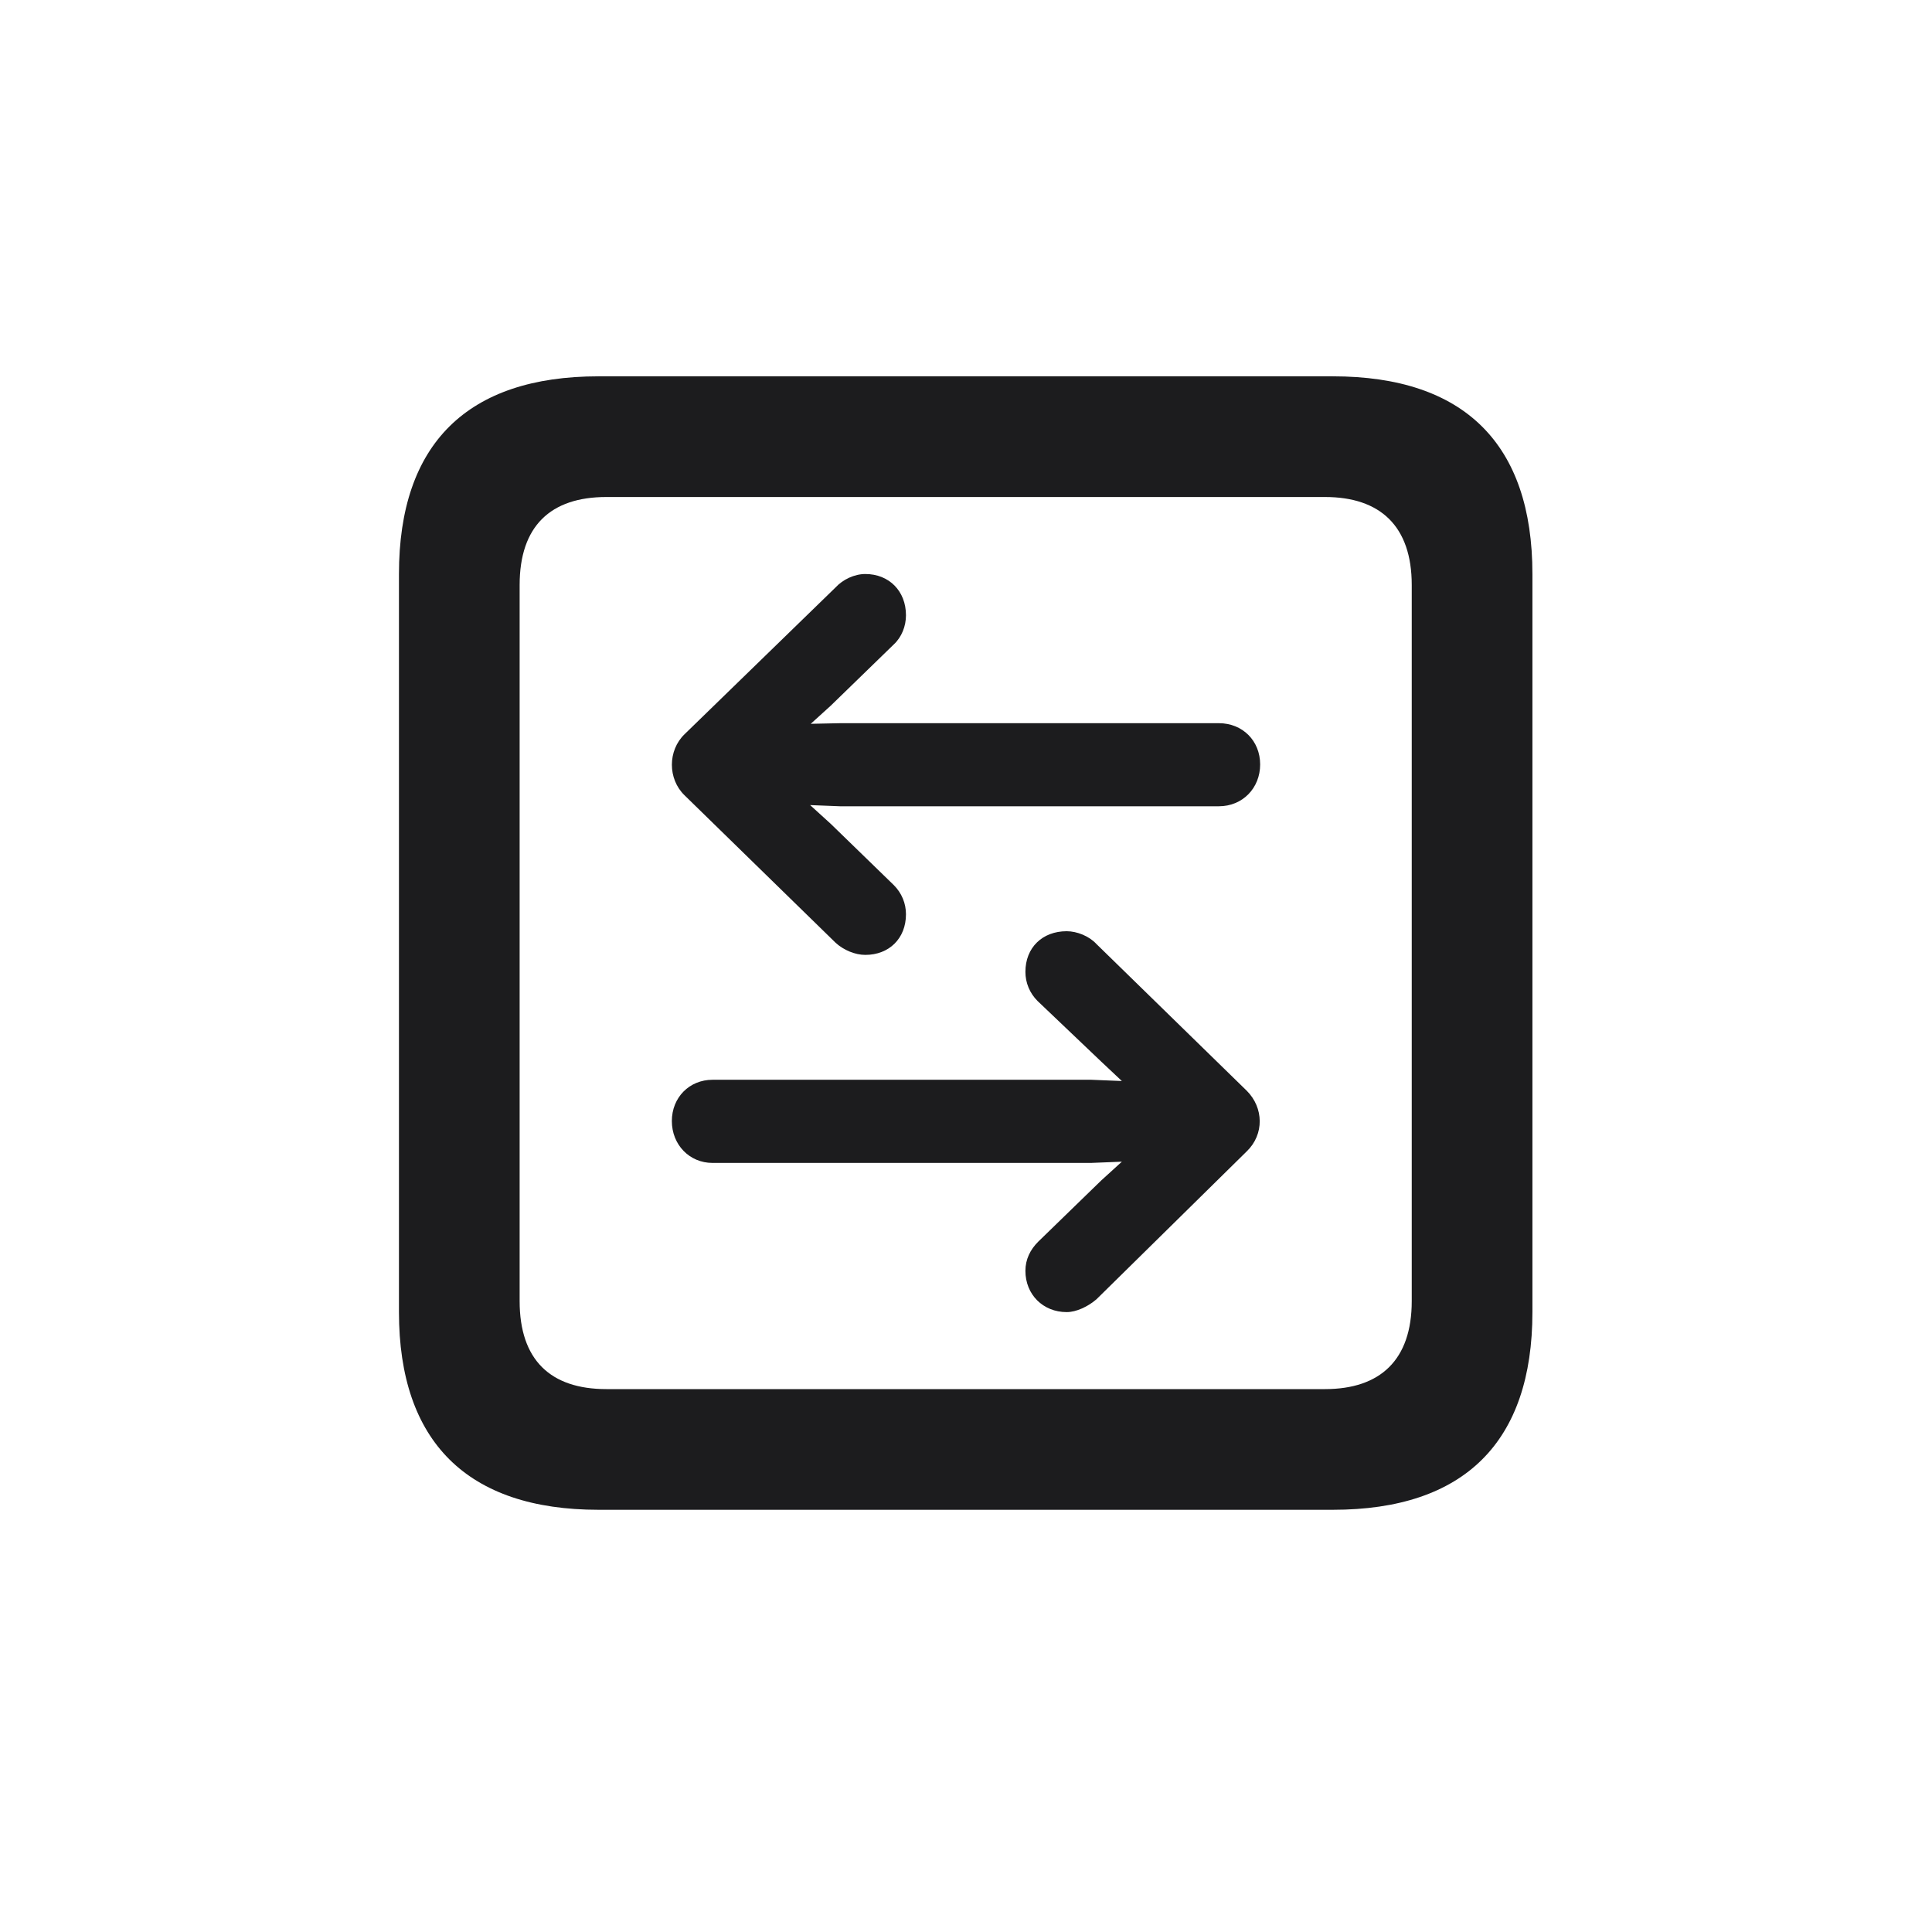 <svg width="28" height="28" viewBox="0 0 28 28" fill="none" xmlns="http://www.w3.org/2000/svg">
<path d="M8.674 21.881H19.317C21.225 21.881 22.209 20.896 22.209 19.016V8.319C22.209 6.438 21.225 5.454 19.317 5.454H8.674C6.775 5.454 5.782 6.43 5.782 8.319V19.016C5.782 20.896 6.775 21.881 8.674 21.881ZM8.788 20.132C7.979 20.132 7.531 19.71 7.531 18.857V8.478C7.531 7.625 7.979 7.203 8.788 7.203H19.203C20.003 7.203 20.46 7.625 20.46 8.478V18.857C20.46 19.71 20.003 20.132 19.203 20.132H8.788ZM9.922 10.64C9.676 10.877 9.676 11.29 9.922 11.527L12.11 13.663C12.225 13.769 12.392 13.839 12.541 13.839C12.884 13.839 13.13 13.602 13.13 13.25C13.13 13.092 13.068 12.942 12.954 12.828L12.04 11.94L11.741 11.668L12.172 11.685H17.665C18.008 11.685 18.263 11.422 18.263 11.079C18.263 10.736 18.008 10.481 17.665 10.481H12.181L11.75 10.49L12.04 10.227L12.954 9.339C13.068 9.233 13.13 9.075 13.13 8.917C13.13 8.565 12.884 8.319 12.541 8.319C12.383 8.319 12.216 8.398 12.11 8.513L9.922 10.64ZM18.069 16.686C18.324 16.44 18.315 16.054 18.069 15.808L15.89 13.681C15.784 13.566 15.608 13.496 15.459 13.496C15.107 13.496 14.861 13.733 14.861 14.085C14.861 14.243 14.923 14.393 15.037 14.507L15.96 15.386L16.259 15.667L15.819 15.649H10.326C9.992 15.649 9.737 15.904 9.737 16.247C9.737 16.59 9.992 16.854 10.326 16.854H15.81L16.259 16.836L15.96 17.108L15.046 17.996C14.932 18.11 14.861 18.251 14.861 18.418C14.861 18.761 15.116 19.016 15.459 19.016C15.6 19.016 15.767 18.936 15.89 18.831L18.069 16.686Z" fill="#1C1C1E"/>
</svg>
